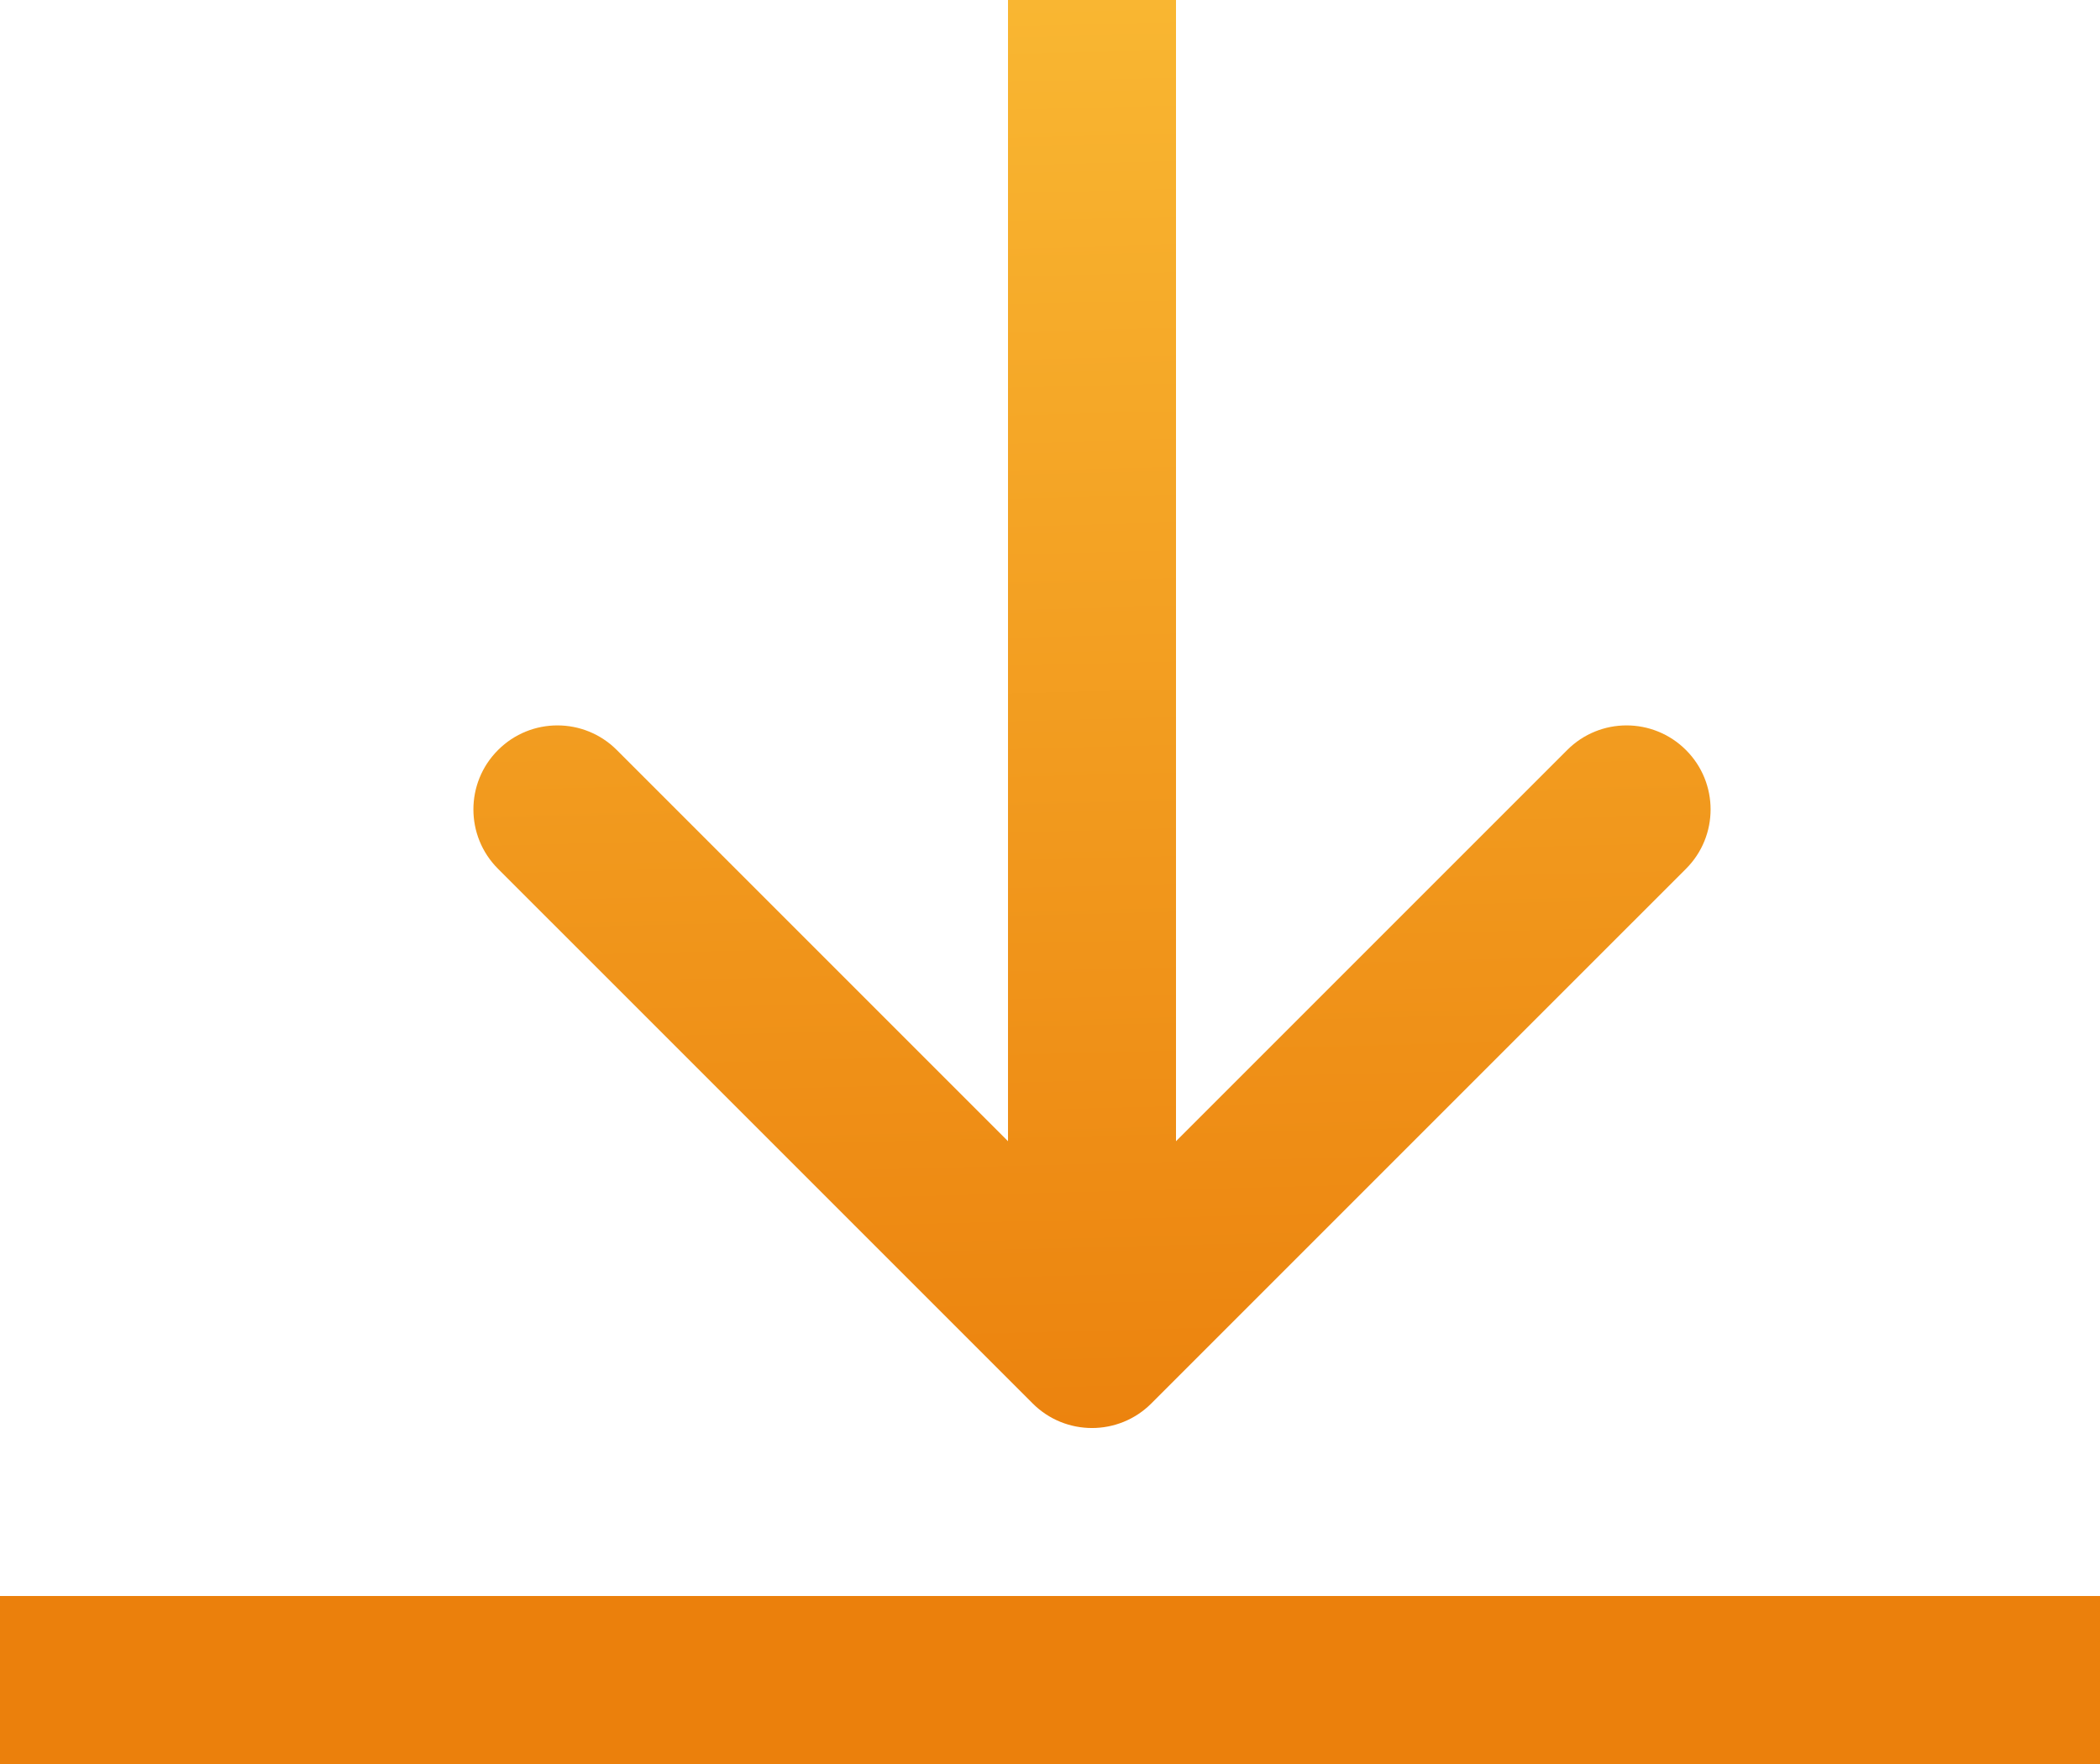 <svg width="25" height="21" viewBox="0 0 25 21" fill="none" xmlns="http://www.w3.org/2000/svg">
<line y1="20" x2="25" y2="20" stroke="#EB800C" stroke-width="2"/>
<path d="M12.293 16.707C12.683 17.098 13.317 17.098 13.707 16.707L20.071 10.343C20.462 9.953 20.462 9.319 20.071 8.929C19.68 8.538 19.047 8.538 18.657 8.929L13 14.586L7.343 8.929C6.953 8.538 6.319 8.538 5.929 8.929C5.538 9.319 5.538 9.953 5.929 10.343L12.293 16.707ZM12 -4.37113e-08L12 16L14 16L14 4.37113e-08L12 -4.37113e-08Z" fill="url(#paint0_linear)"/>
<defs>
<linearGradient id="paint0_linear" x1="12.5" y1="18" x2="12" y2="-1.5" gradientUnits="userSpaceOnUse">
<stop stop-color="#EB800C"/>
<stop offset="1" stop-color="#FABB35"/>
</linearGradient>
</defs>
</svg>

